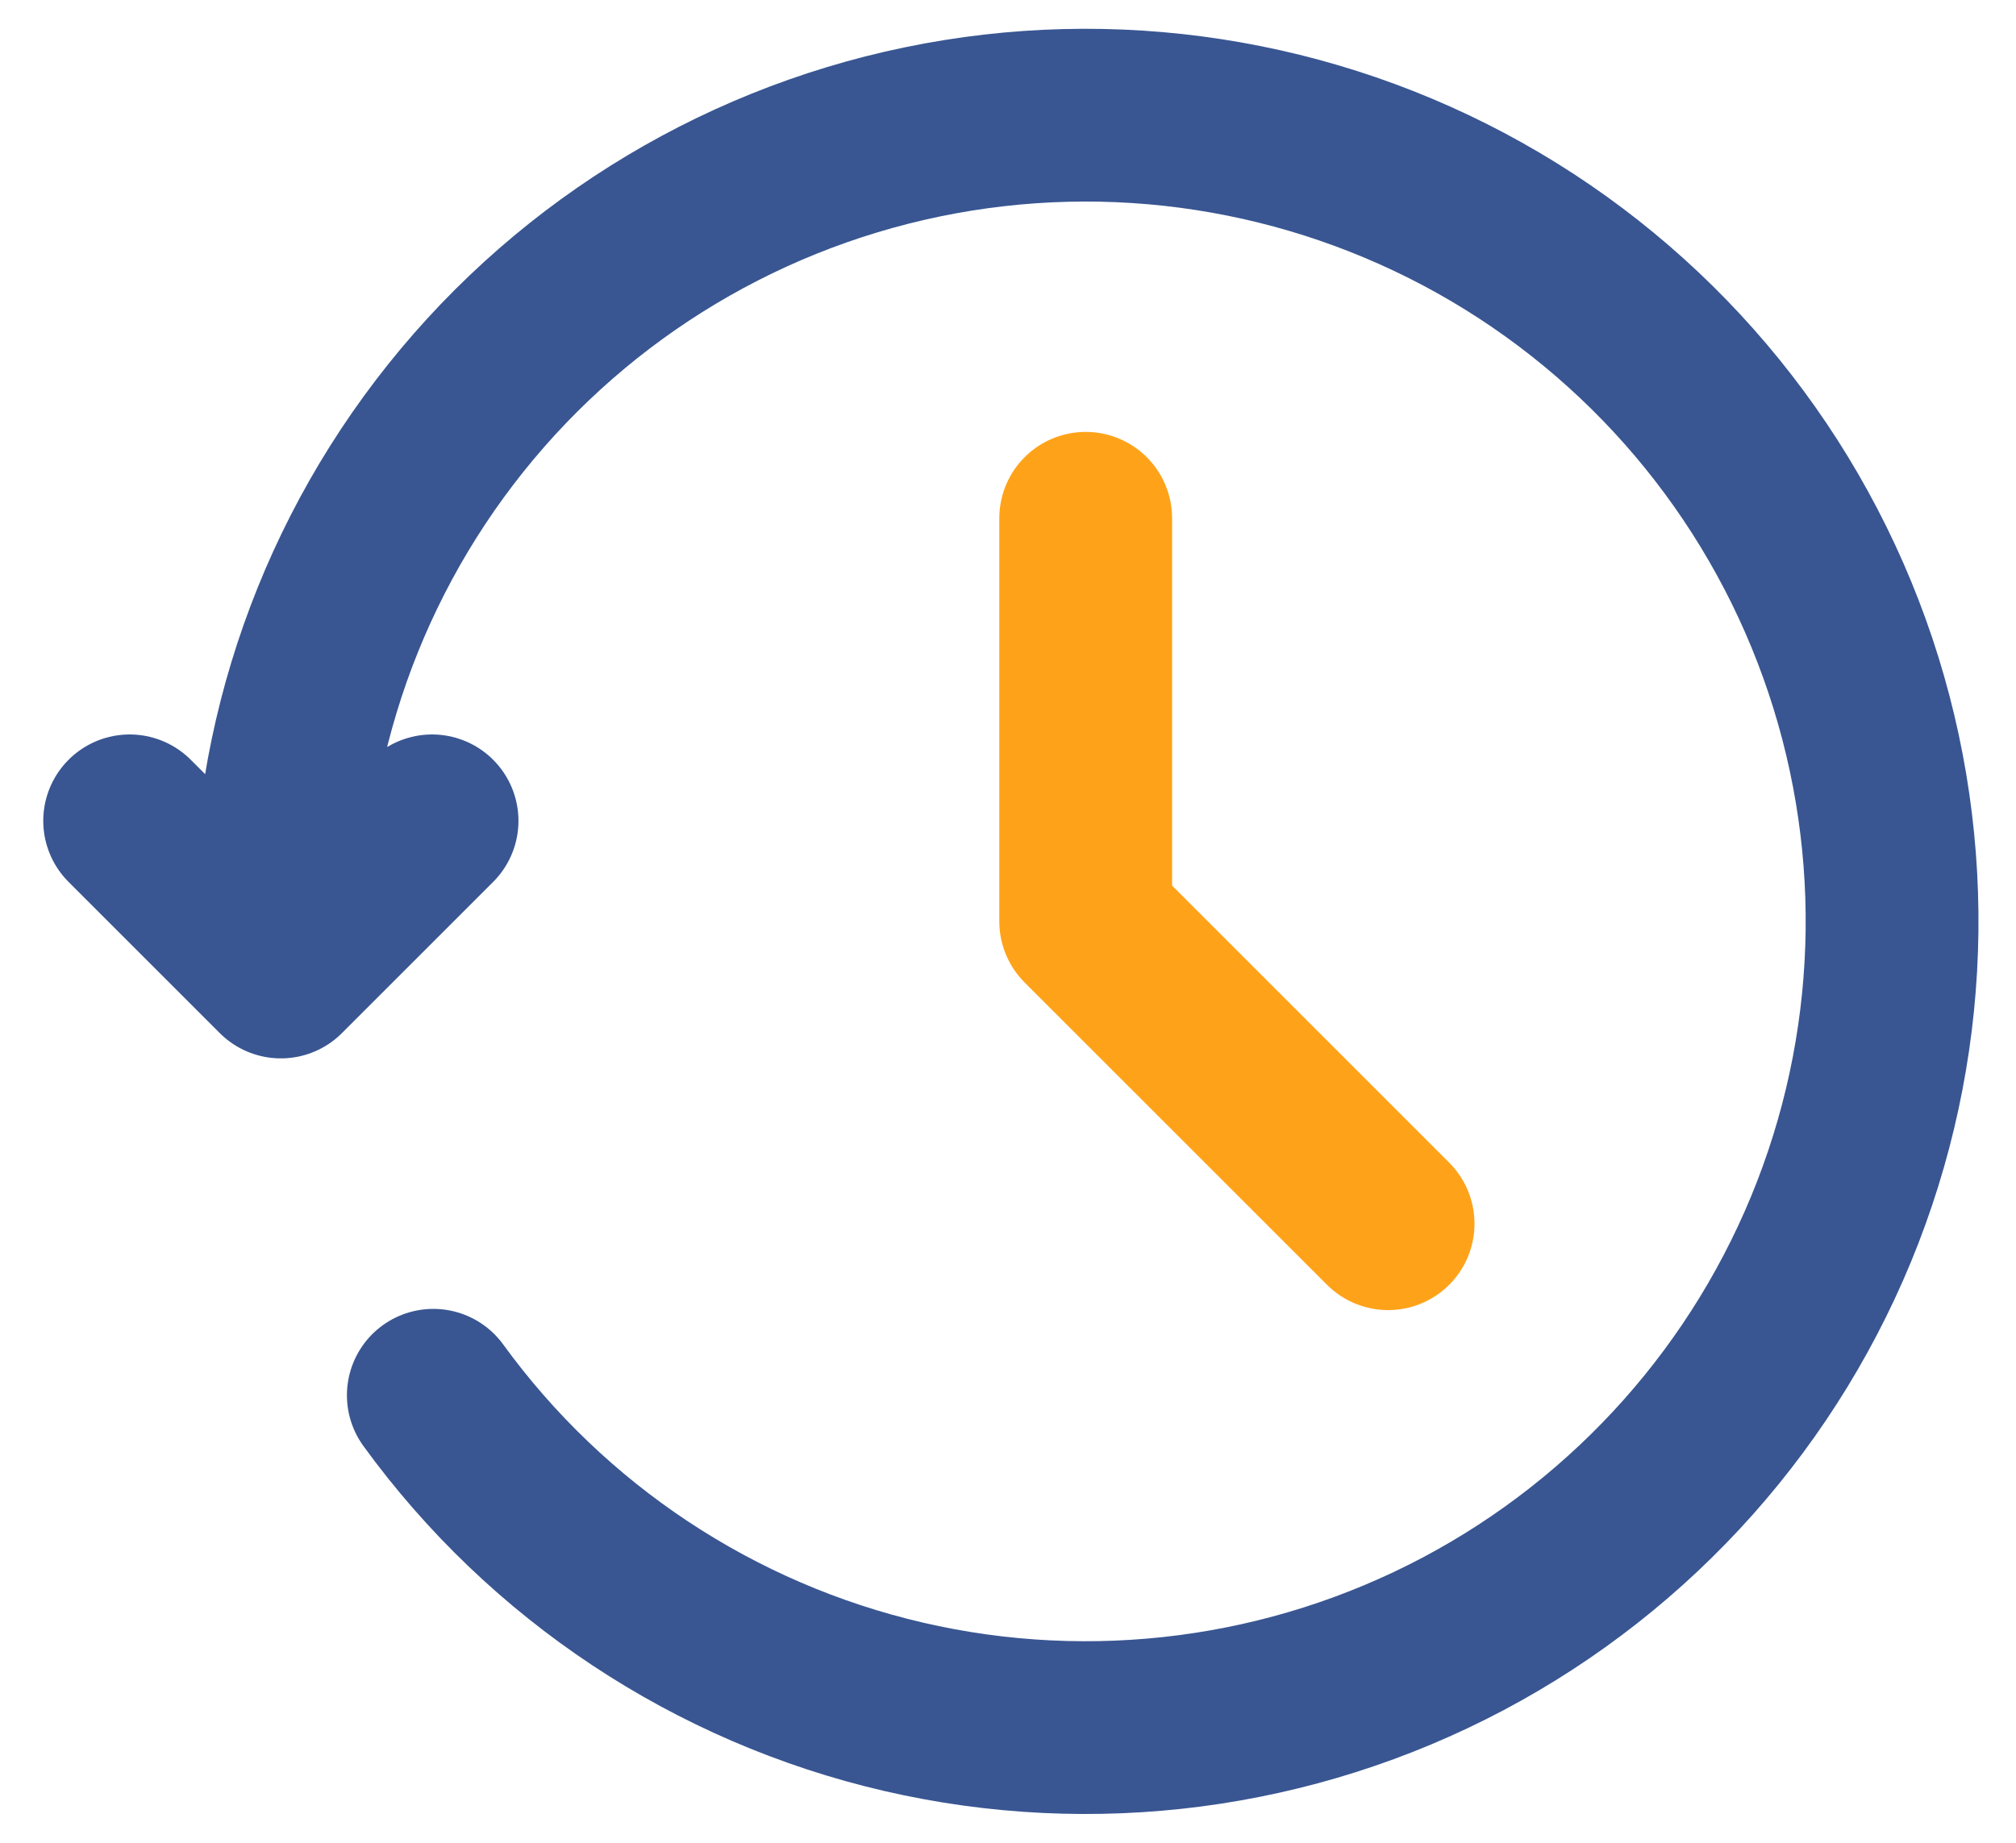 <svg width="35" height="32" viewBox="0 0 35 32" fill="none" xmlns="http://www.w3.org/2000/svg">
<path d="M7.523 24.229C9.504 26.956 12.403 28.877 15.688 29.639C18.972 30.4 22.42 29.95 25.4 28.373C28.379 26.795 30.689 24.196 31.906 21.051C33.122 17.907 33.163 14.43 32.021 11.258C30.879 8.086 28.631 5.432 25.69 3.785C22.748 2.138 19.311 1.607 16.01 2.291C12.709 2.975 9.765 4.826 7.72 7.506C5.674 10.187 4.665 13.514 4.876 16.879M4.876 16.879L2.251 14.254M4.876 16.879L7.501 14.254" stroke="#395692" stroke-width="3" stroke-linecap="round" stroke-linejoin="round"/>
<path d="M18.849 9V16L24.099 21.25" stroke="#FEA319" stroke-width="3" stroke-linecap="round" stroke-linejoin="round"/>
</svg>
